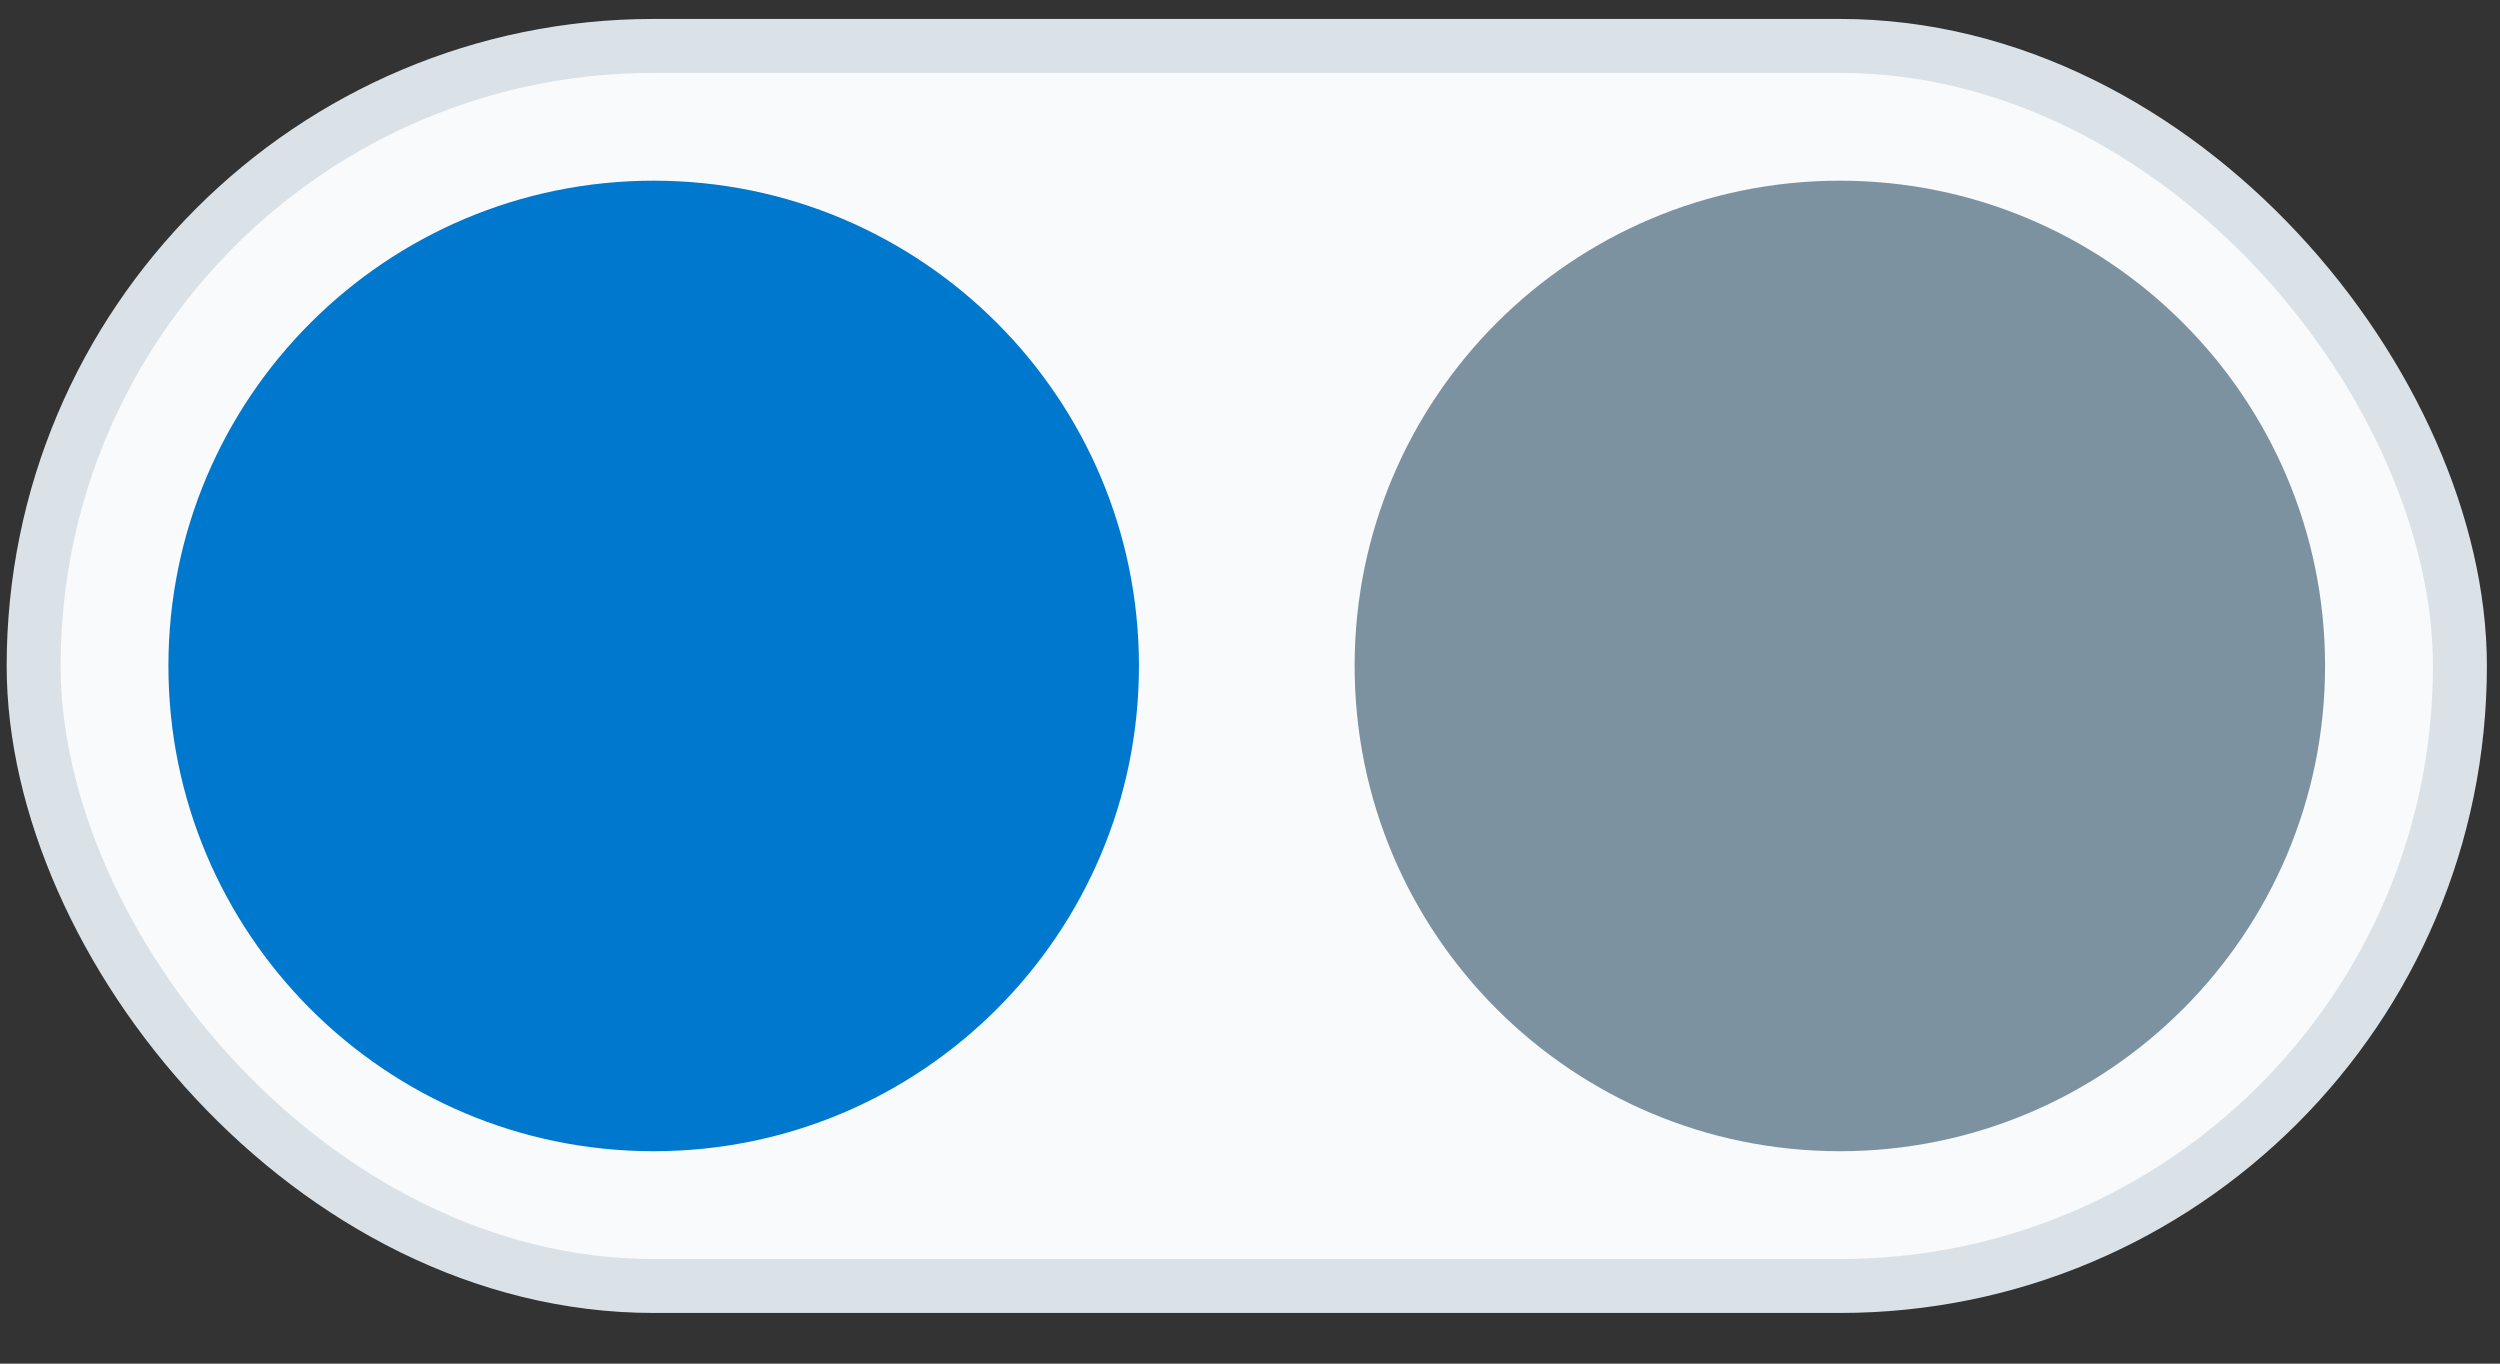 <svg width="33" height="18" viewBox="0 0 33 18" fill="none" xmlns="http://www.w3.org/2000/svg">
<rect x="0" y="0" width="33" height="18" fill="#333333" stroke="none"/>
<rect x="0.444" y="0.606" width="32.027" height="16.369" rx="8.185" fill="#F8FAFB" stroke="#DAE2E8" stroke-width="0.712"/>
<path fill-rule="evenodd" clip-rule="evenodd" d="M24.286 15.196C27.824 15.196 30.691 12.328 30.691 8.79C30.691 5.253 27.824 2.385 24.286 2.385C20.748 2.385 17.881 5.253 17.881 8.79C17.881 12.328 20.748 15.196 24.286 15.196Z" fill="#7D92A1"/>
<path fill-rule="evenodd" clip-rule="evenodd" d="M8.628 15.196C12.166 15.196 15.034 12.328 15.034 8.79C15.034 5.253 12.166 2.385 8.628 2.385C5.091 2.385 2.223 5.253 2.223 8.79C2.223 12.328 5.091 15.196 8.628 15.196Z" fill="#0078CE"/>
</svg>
